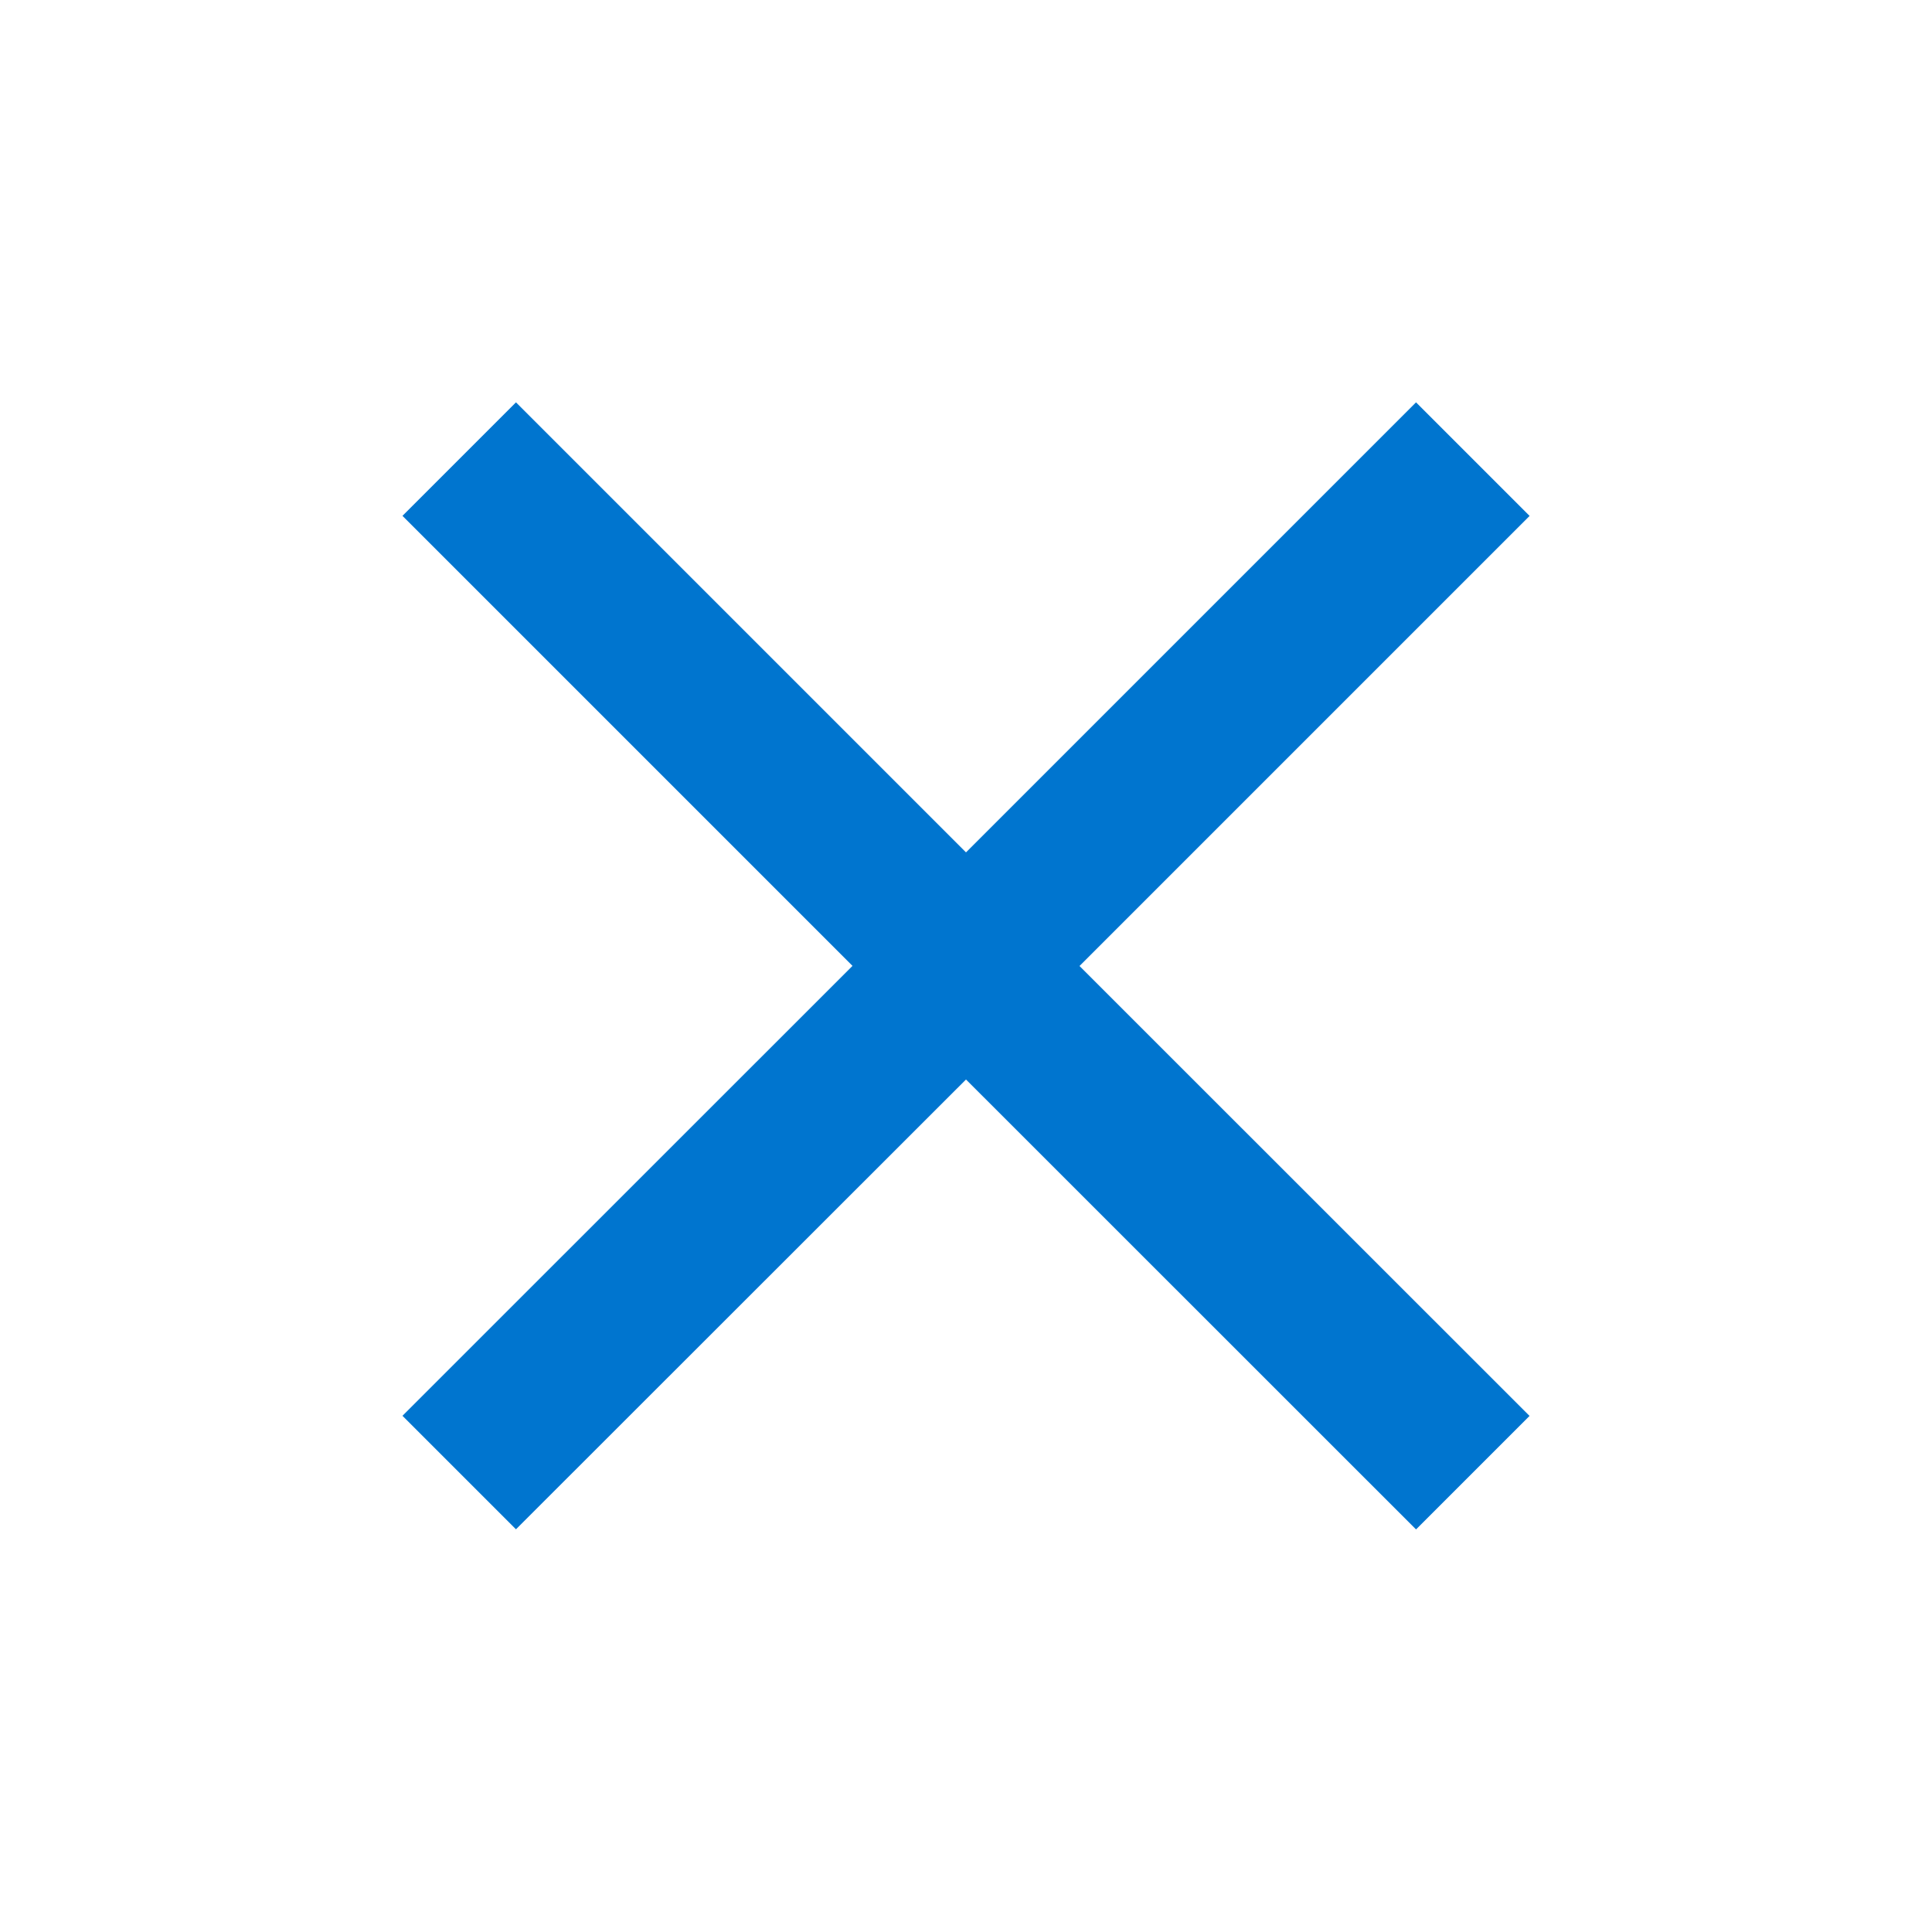 <svg width="16" height="16" viewBox="0 0 16 16" fill="none" xmlns="http://www.w3.org/2000/svg">
    <path d="m12.667 4.272-.94-.94L8 7.059 4.273 3.332l-.94.94L7.06 7.999l-3.727 3.726.94.94L8 8.94l3.727 3.726.94-.94L8.94 8l3.727-3.727z" fill="#0075CF"/>
</svg>
